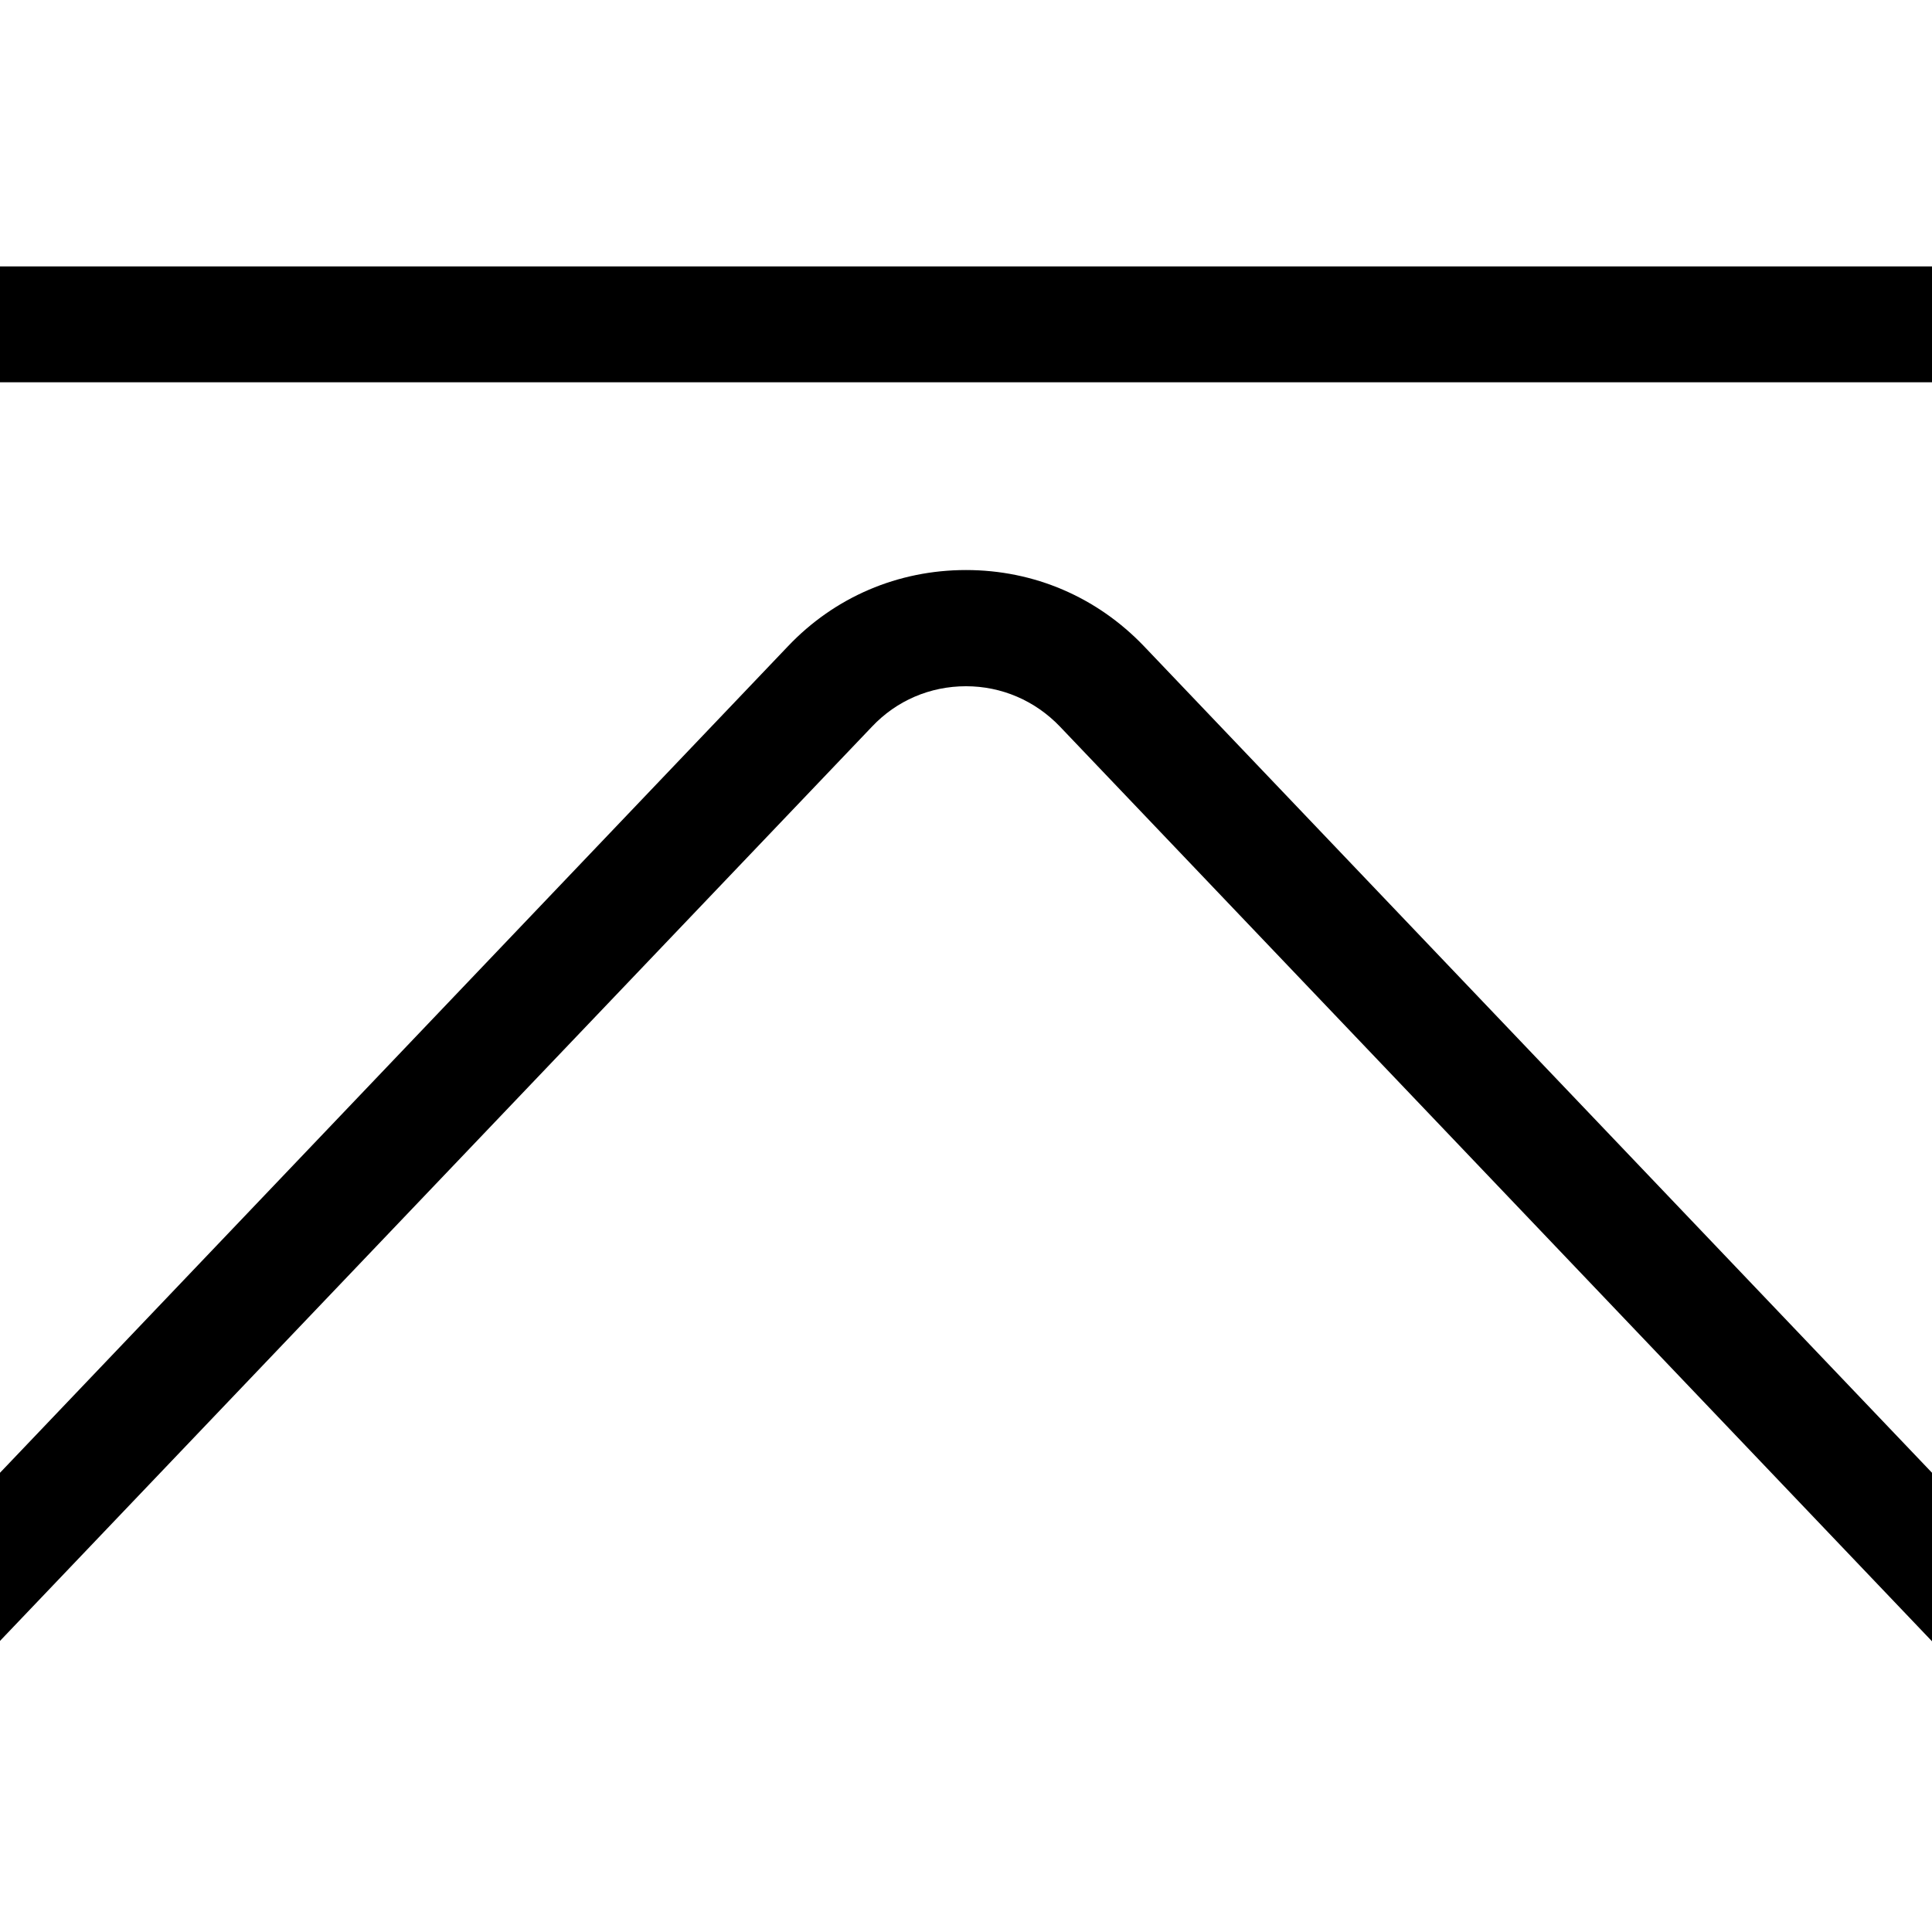 <svg t="1759313356160" class="icon" viewBox="0 0 1024 1024" version="1.1" xmlns="http://www.w3.org/2000/svg" p-id="14053" width="200" height="200">
  <path d="M1047.979 881.205c-8.199 0-16.207-3.241-22.309-9.534L561.765 385.076c-13.156-13.728-30.889-21.355-49.765-21.355-19.067 0-36.8 7.627-49.765 21.355L-1.861 871.671c-11.631 12.203-31.08 12.775-43.473 0.953s-12.775-31.08-0.953-43.473l463.905-486.595c24.787-26.122 58.346-40.422 94.383-40.422s69.405 14.3 94.383 40.422L1070.288 829.151c11.631 12.203 11.25 31.652-0.953 43.473-6.102 5.72-13.728 8.58-21.355 8.58z" p-id="14054"/>
  <path d="M1047.979 202.603H-23.979c-16.97 0-30.698-13.728-30.698-30.698s13.728-30.698 30.698-30.698h1071.959c16.97 0 30.698 13.728 30.698 30.698s-13.728 30.698-30.698 30.698z" p-id="14055"/>
</svg>
